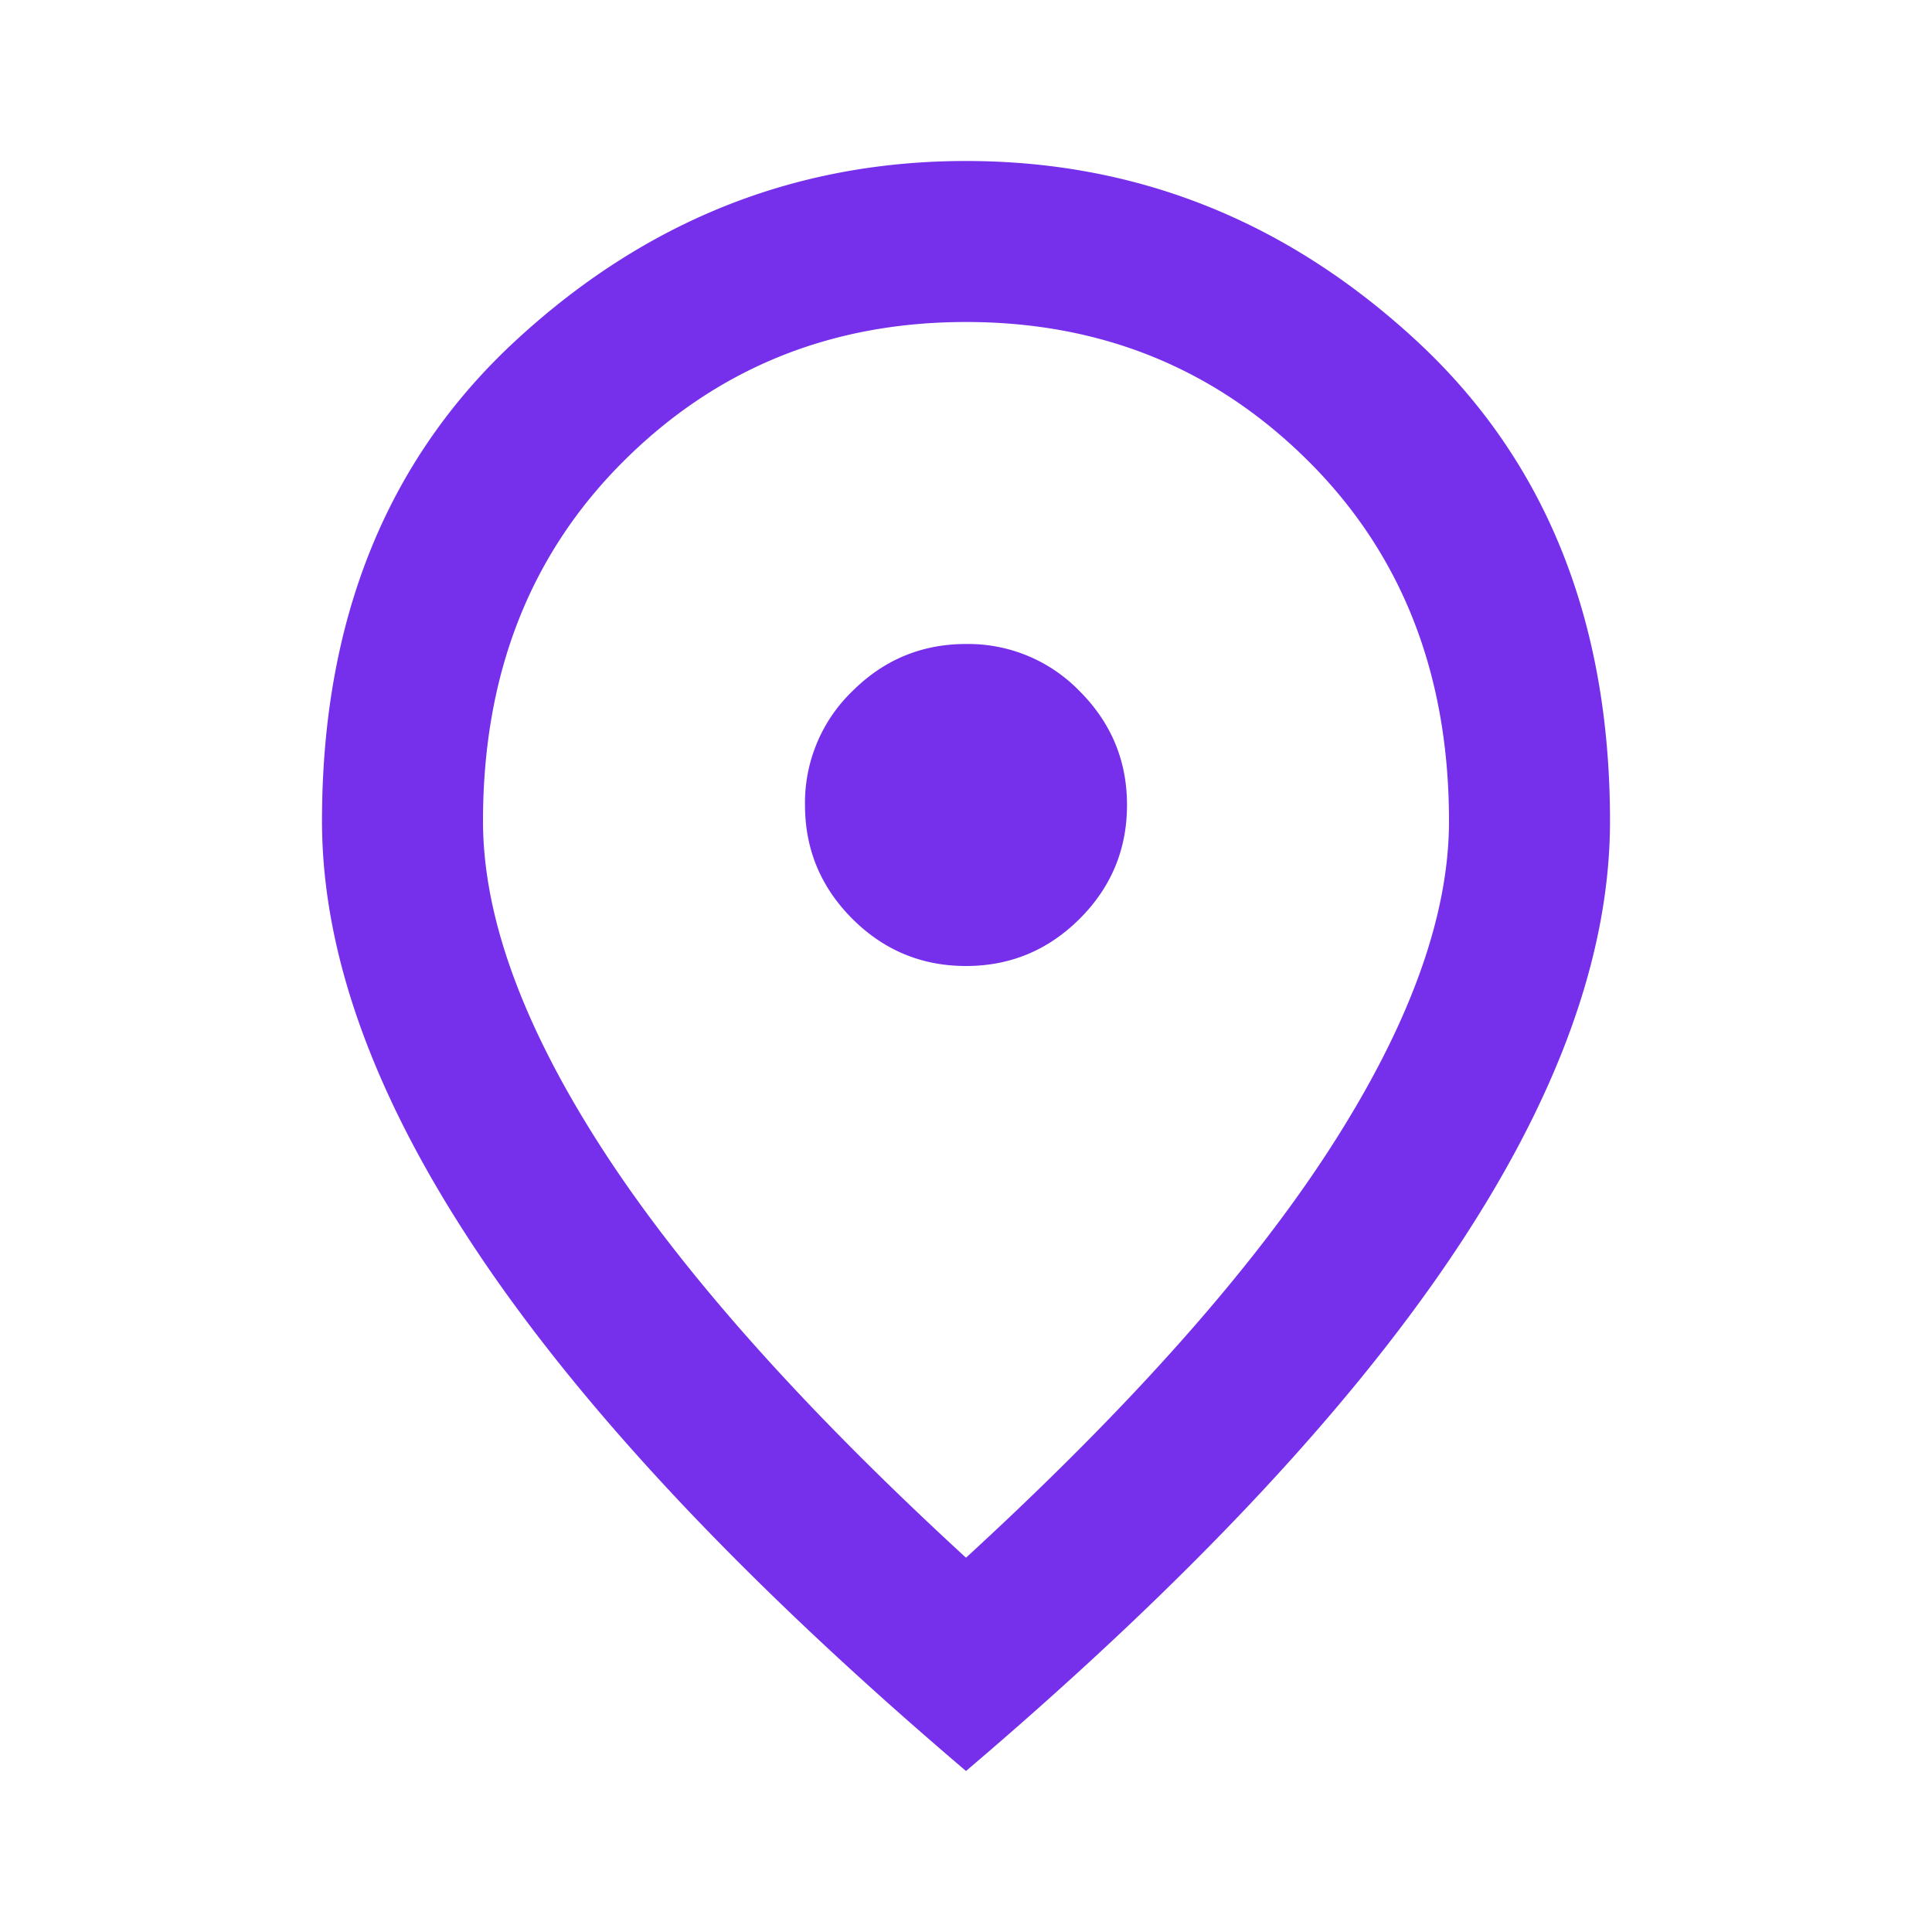 <svg width="30" height="30" fill="none" xmlns="http://www.w3.org/2000/svg"><path d="M15 15c.688 0 1.276-.245 1.766-.734.49-.49.734-1.079.734-1.766 0-.688-.245-1.276-.734-1.766A2.407 2.407 0 0 0 15 10c-.688 0-1.276.245-1.766.734A2.407 2.407 0 0 0 12.5 12.5c0 .688.245 1.276.734 1.766.49.49 1.079.734 1.766.734Zm0 9.188c2.542-2.334 4.427-4.454 5.656-6.36 1.23-1.906 1.844-3.599 1.844-5.078 0-2.27-.724-4.13-2.172-5.578C18.88 5.724 17.104 5 15 5s-3.88.724-5.328 2.172C8.224 8.62 7.5 10.479 7.5 12.75c0 1.48.615 3.172 1.844 5.078 1.229 1.906 3.114 4.026 5.656 6.36Zm0 3.312c-3.354-2.854-5.86-5.505-7.516-7.953C5.828 17.099 5 14.833 5 12.75c0-3.125 1.005-5.615 3.016-7.469C10.026 3.427 12.354 2.5 15 2.5s4.974.927 6.984 2.781S25 9.625 25 12.75c0 2.083-.828 4.349-2.484 6.797-1.657 2.448-4.162 5.099-7.516 7.953Z" fill="#7630EB"/></svg>